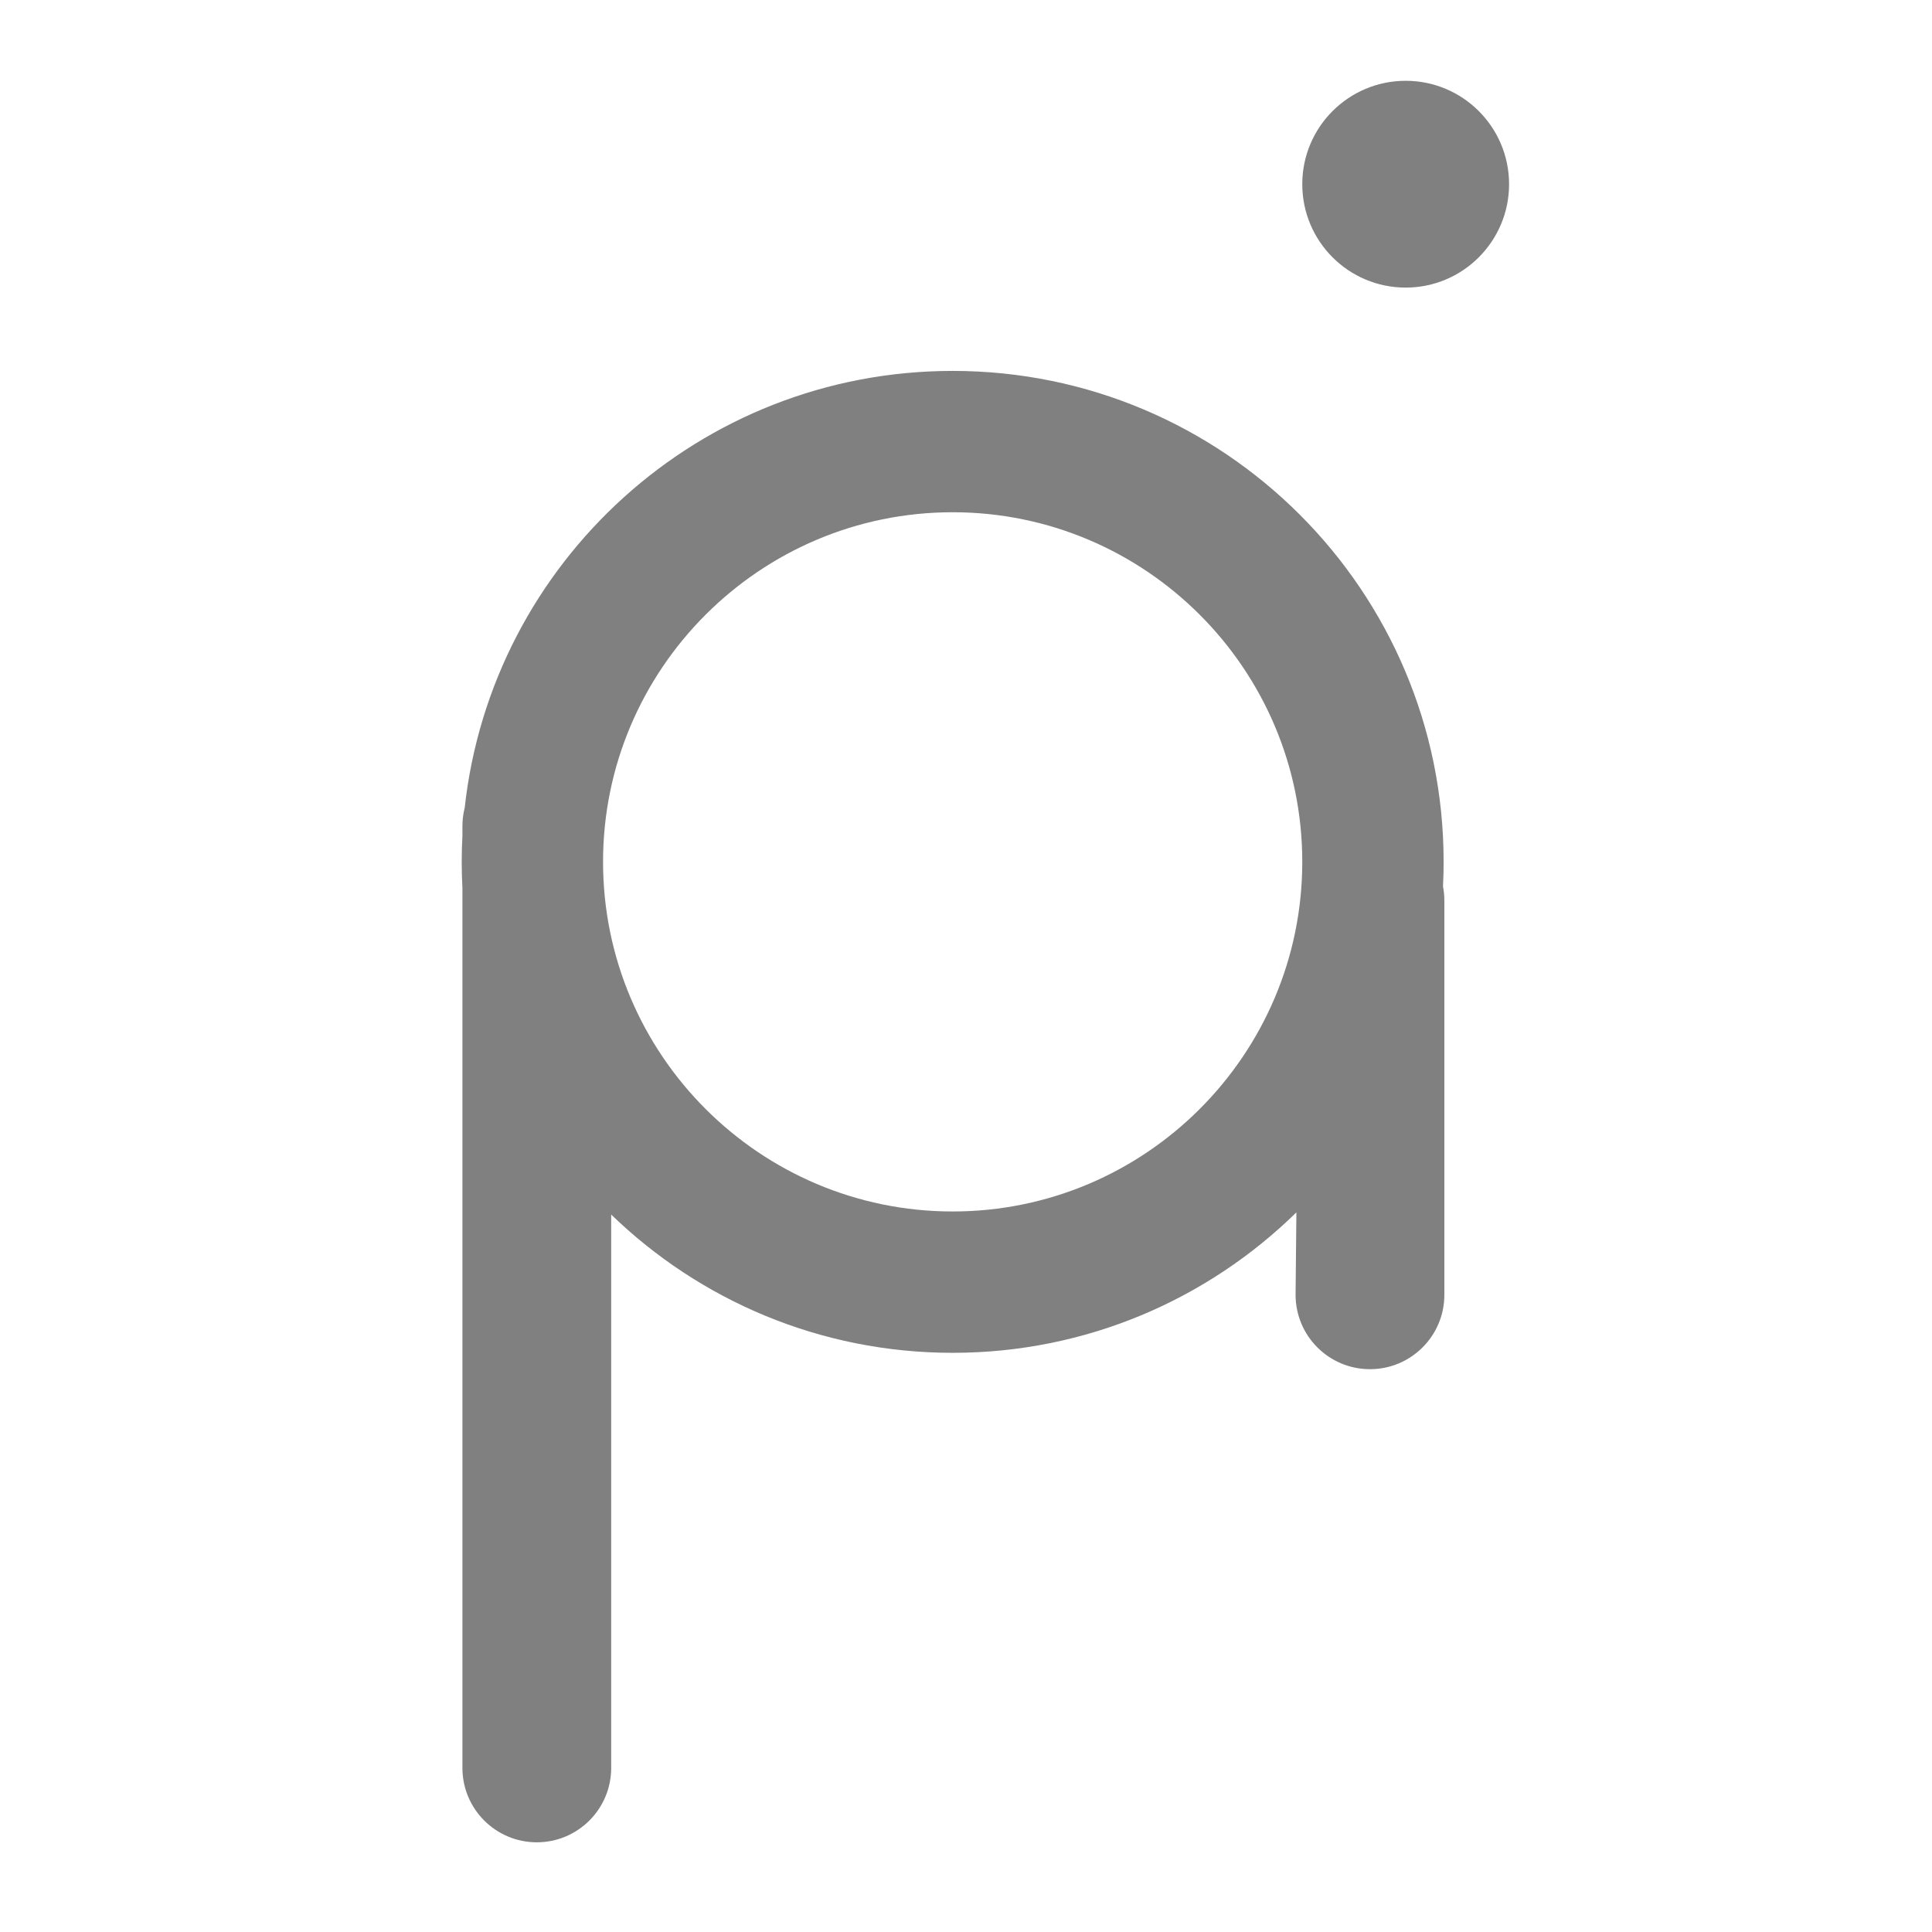 <svg xmlns="http://www.w3.org/2000/svg" xmlns:xlink="http://www.w3.org/1999/xlink" id="Layer_1" width="226.777" height="226.777" x="0" y="0" enable-background="new 0 0 226.777 226.777" version="1.1" viewBox="0 0 226.777 226.777" xml:space="preserve"><circle cx="164.997" cy="21.621" r="12.137" fill="gray"/><path fill="gray" d="M169.379,104.048c0.048-0.956,0.073-1.917,0.073-2.884c0-31.827-25.802-57.627-57.628-57.627	c-29.684,0-54.121,22.443-57.279,51.286c-0.174,0.688-0.267,1.408-0.267,2.15v1.125c-0.054,1.015-0.082,2.037-0.082,3.066	c0,1.028,0.028,2.05,0.082,3.066v103.286c0,4.822,3.909,8.732,8.731,8.732s8.732-3.91,8.732-8.732v-64.952	c10.372,10.043,24.504,16.229,40.083,16.229c15.71,0,29.951-6.29,40.346-16.486l-0.096,9.676c0,4.822,3.91,8.731,8.732,8.731	s8.732-3.909,8.732-8.731v-46.277C169.539,105.138,169.483,104.585,169.379,104.048z M111.823,142.202	c-22.628,0-41.037-18.41-41.037-41.038c0-22.628,18.409-41.037,41.037-41.037c22.628,0,41.037,18.409,41.037,41.037	C152.86,123.792,134.452,142.202,111.823,142.202z"/></svg>